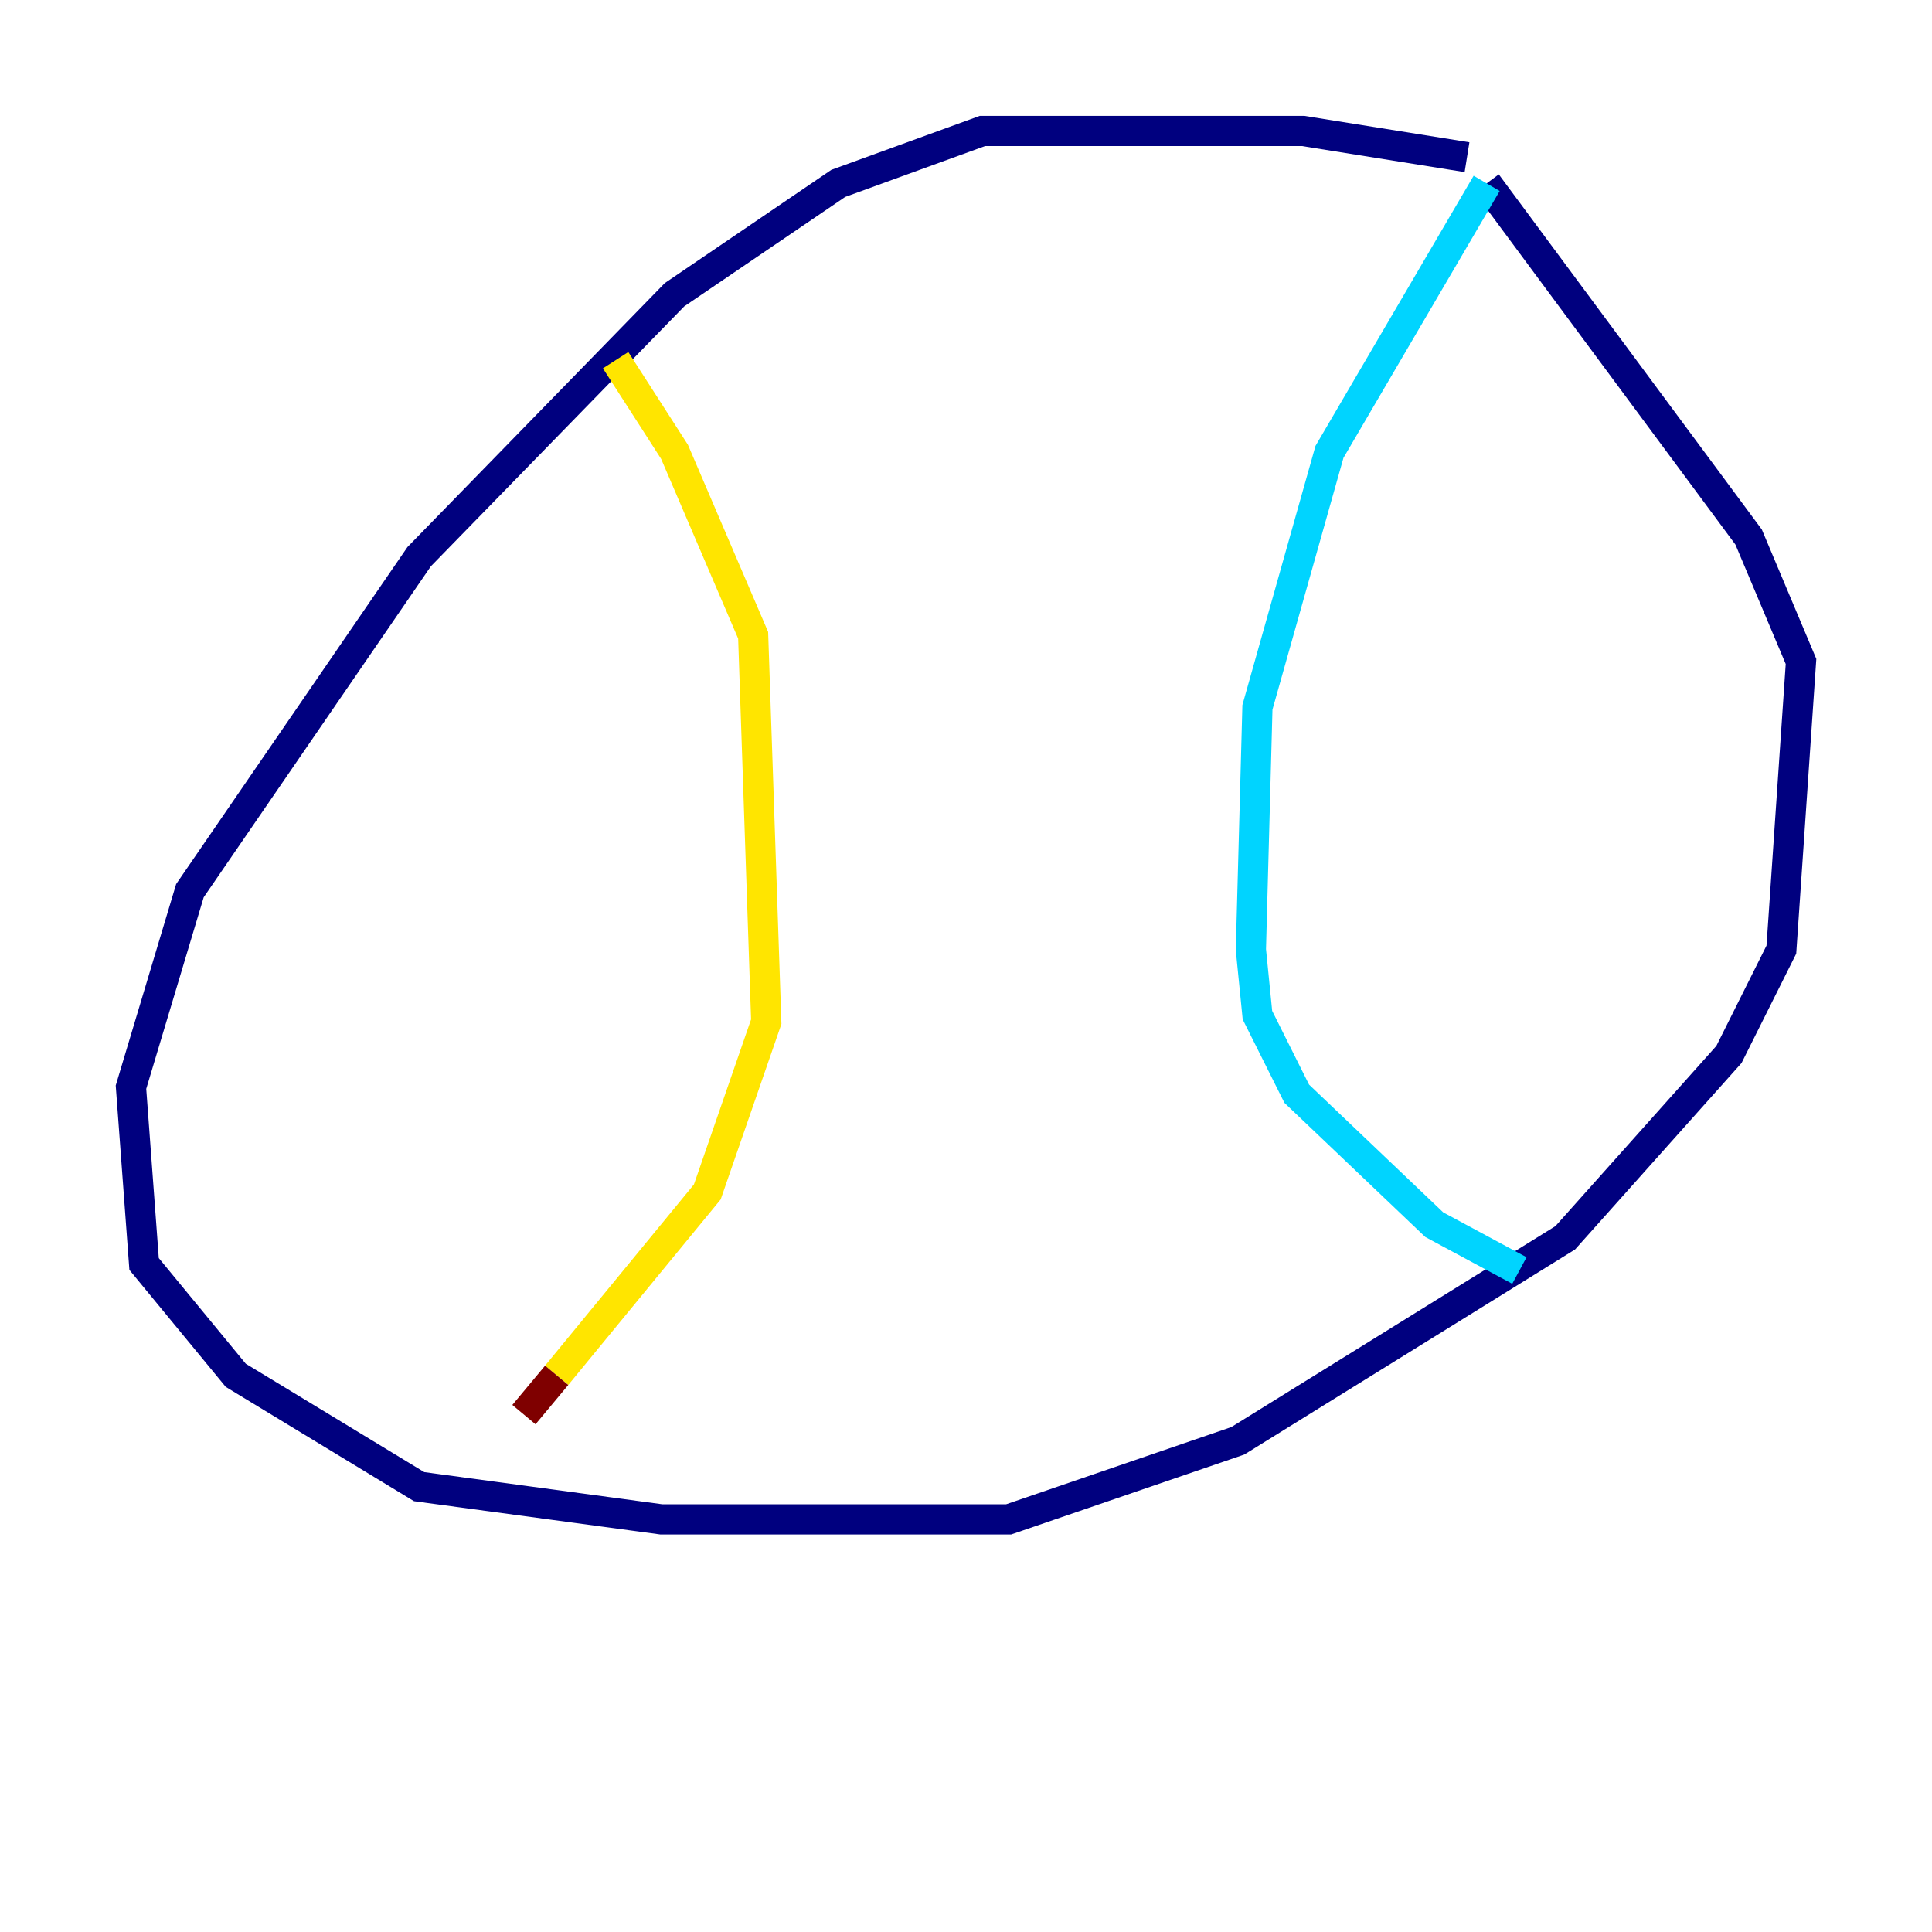 <?xml version="1.0" encoding="utf-8" ?>
<svg baseProfile="tiny" height="128" version="1.2" viewBox="0,0,128,128" width="128" xmlns="http://www.w3.org/2000/svg" xmlns:ev="http://www.w3.org/2001/xml-events" xmlns:xlink="http://www.w3.org/1999/xlink"><defs /><polyline fill="none" points="97.193,10.414 86.346,8.678 65.085,8.678 55.539,12.149 44.691,19.525 27.77,36.881 12.583,59.01 8.678,72.027 9.546,83.742 15.62,91.119 27.77,98.495 43.824,100.664 66.82,100.664 82.007,95.458 103.702,82.007 114.549,69.858 118.02,62.915 119.322,43.824 115.851,35.58 98.495,12.149" stroke="#00007f" stroke-width="2" /><polyline fill="none" points="98.495,12.149 88.081,29.939 83.308,46.861 82.875,62.915 83.308,67.254 85.912,72.461 95.024,81.139 100.664,84.176" stroke="#00d4ff" stroke-width="2" /><polyline fill="none" points="40.786,23.864 44.691,29.939 49.898,42.088 50.766,67.688 46.861,78.969 36.881,91.119" stroke="#ffe500" stroke-width="2" /><polyline fill="none" points="36.881,91.119 34.712,93.722" stroke="#7f0000" stroke-width="2" /></svg>